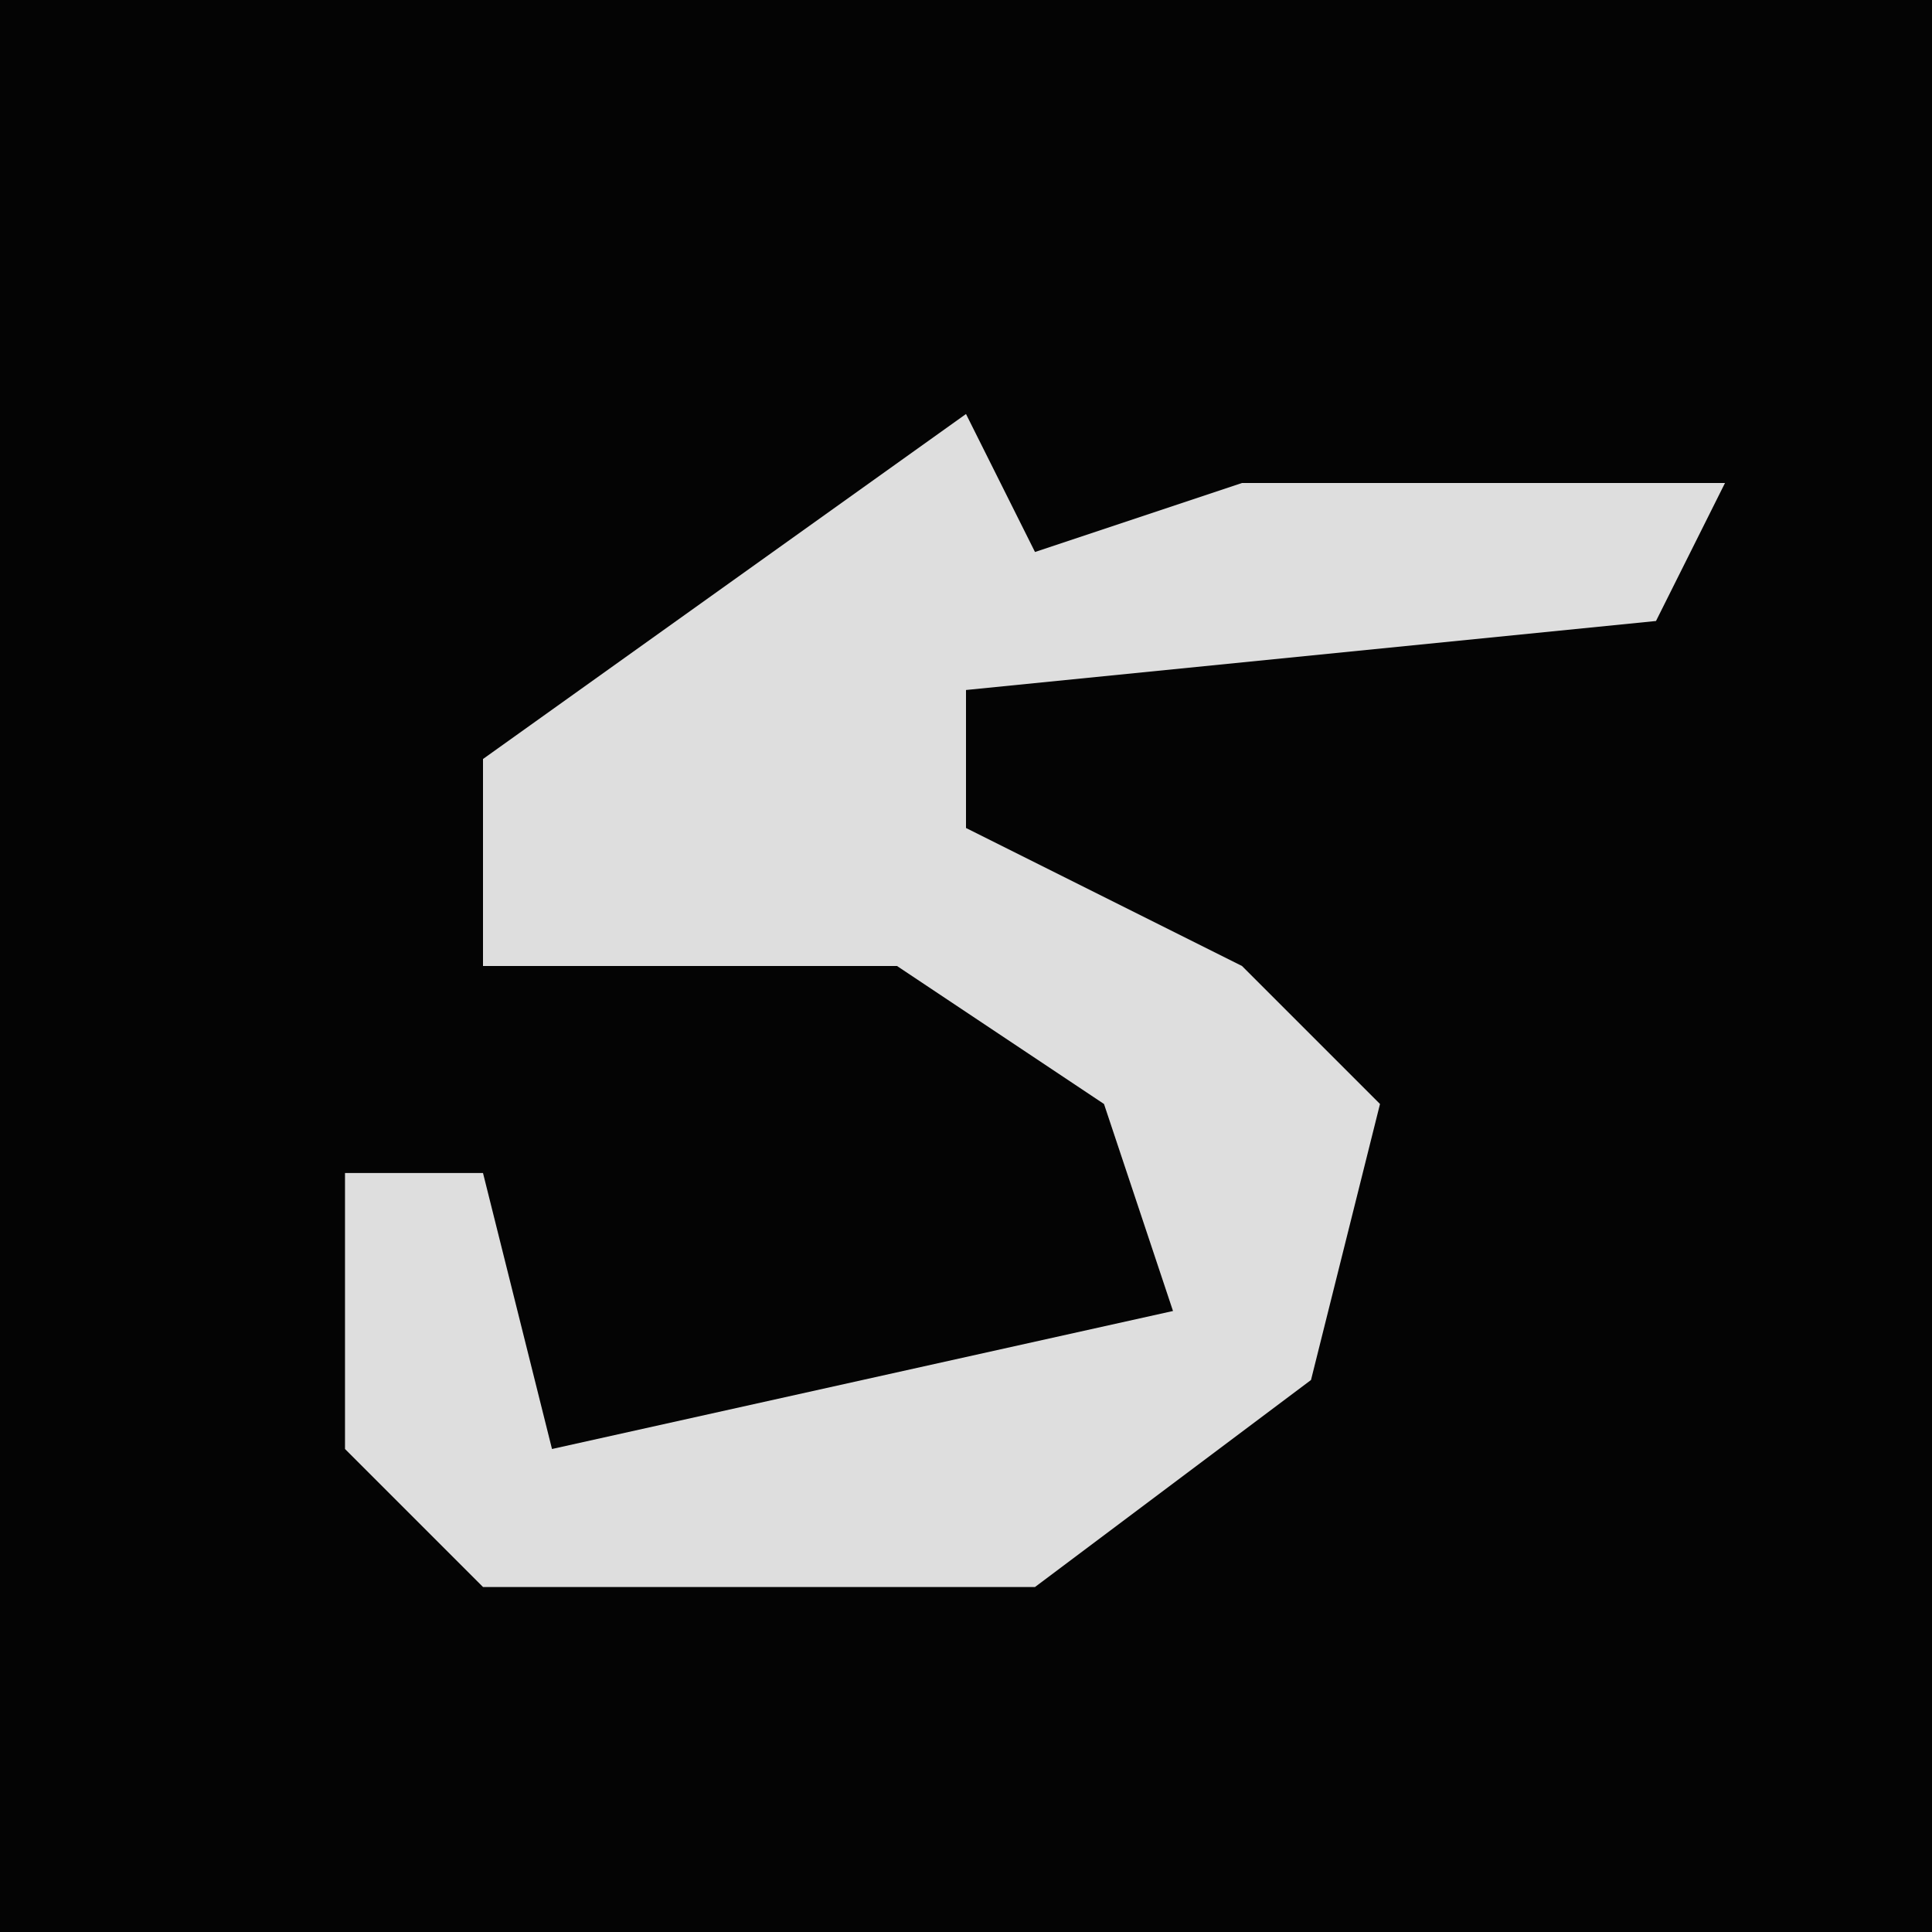 <?xml version="1.0" encoding="UTF-8"?>
<svg version="1.1" xmlns="http://www.w3.org/2000/svg" width="28" height="28">
<path d="M0,0 L28,0 L28,28 L0,28 Z " fill="#040404" transform="translate(0,0)"/>
<path d="M0,0 L1,2 L4,1 L11,1 L10,3 L0,4 L0,6 L4,8 L6,10 L5,14 L1,17 L-7,17 L-9,15 L-9,11 L-7,11 L-6,15 L3,13 L2,10 L-1,8 L-7,8 L-7,5 Z " fill="#DEDEDE" transform="translate(14,6)"/>
</svg>
